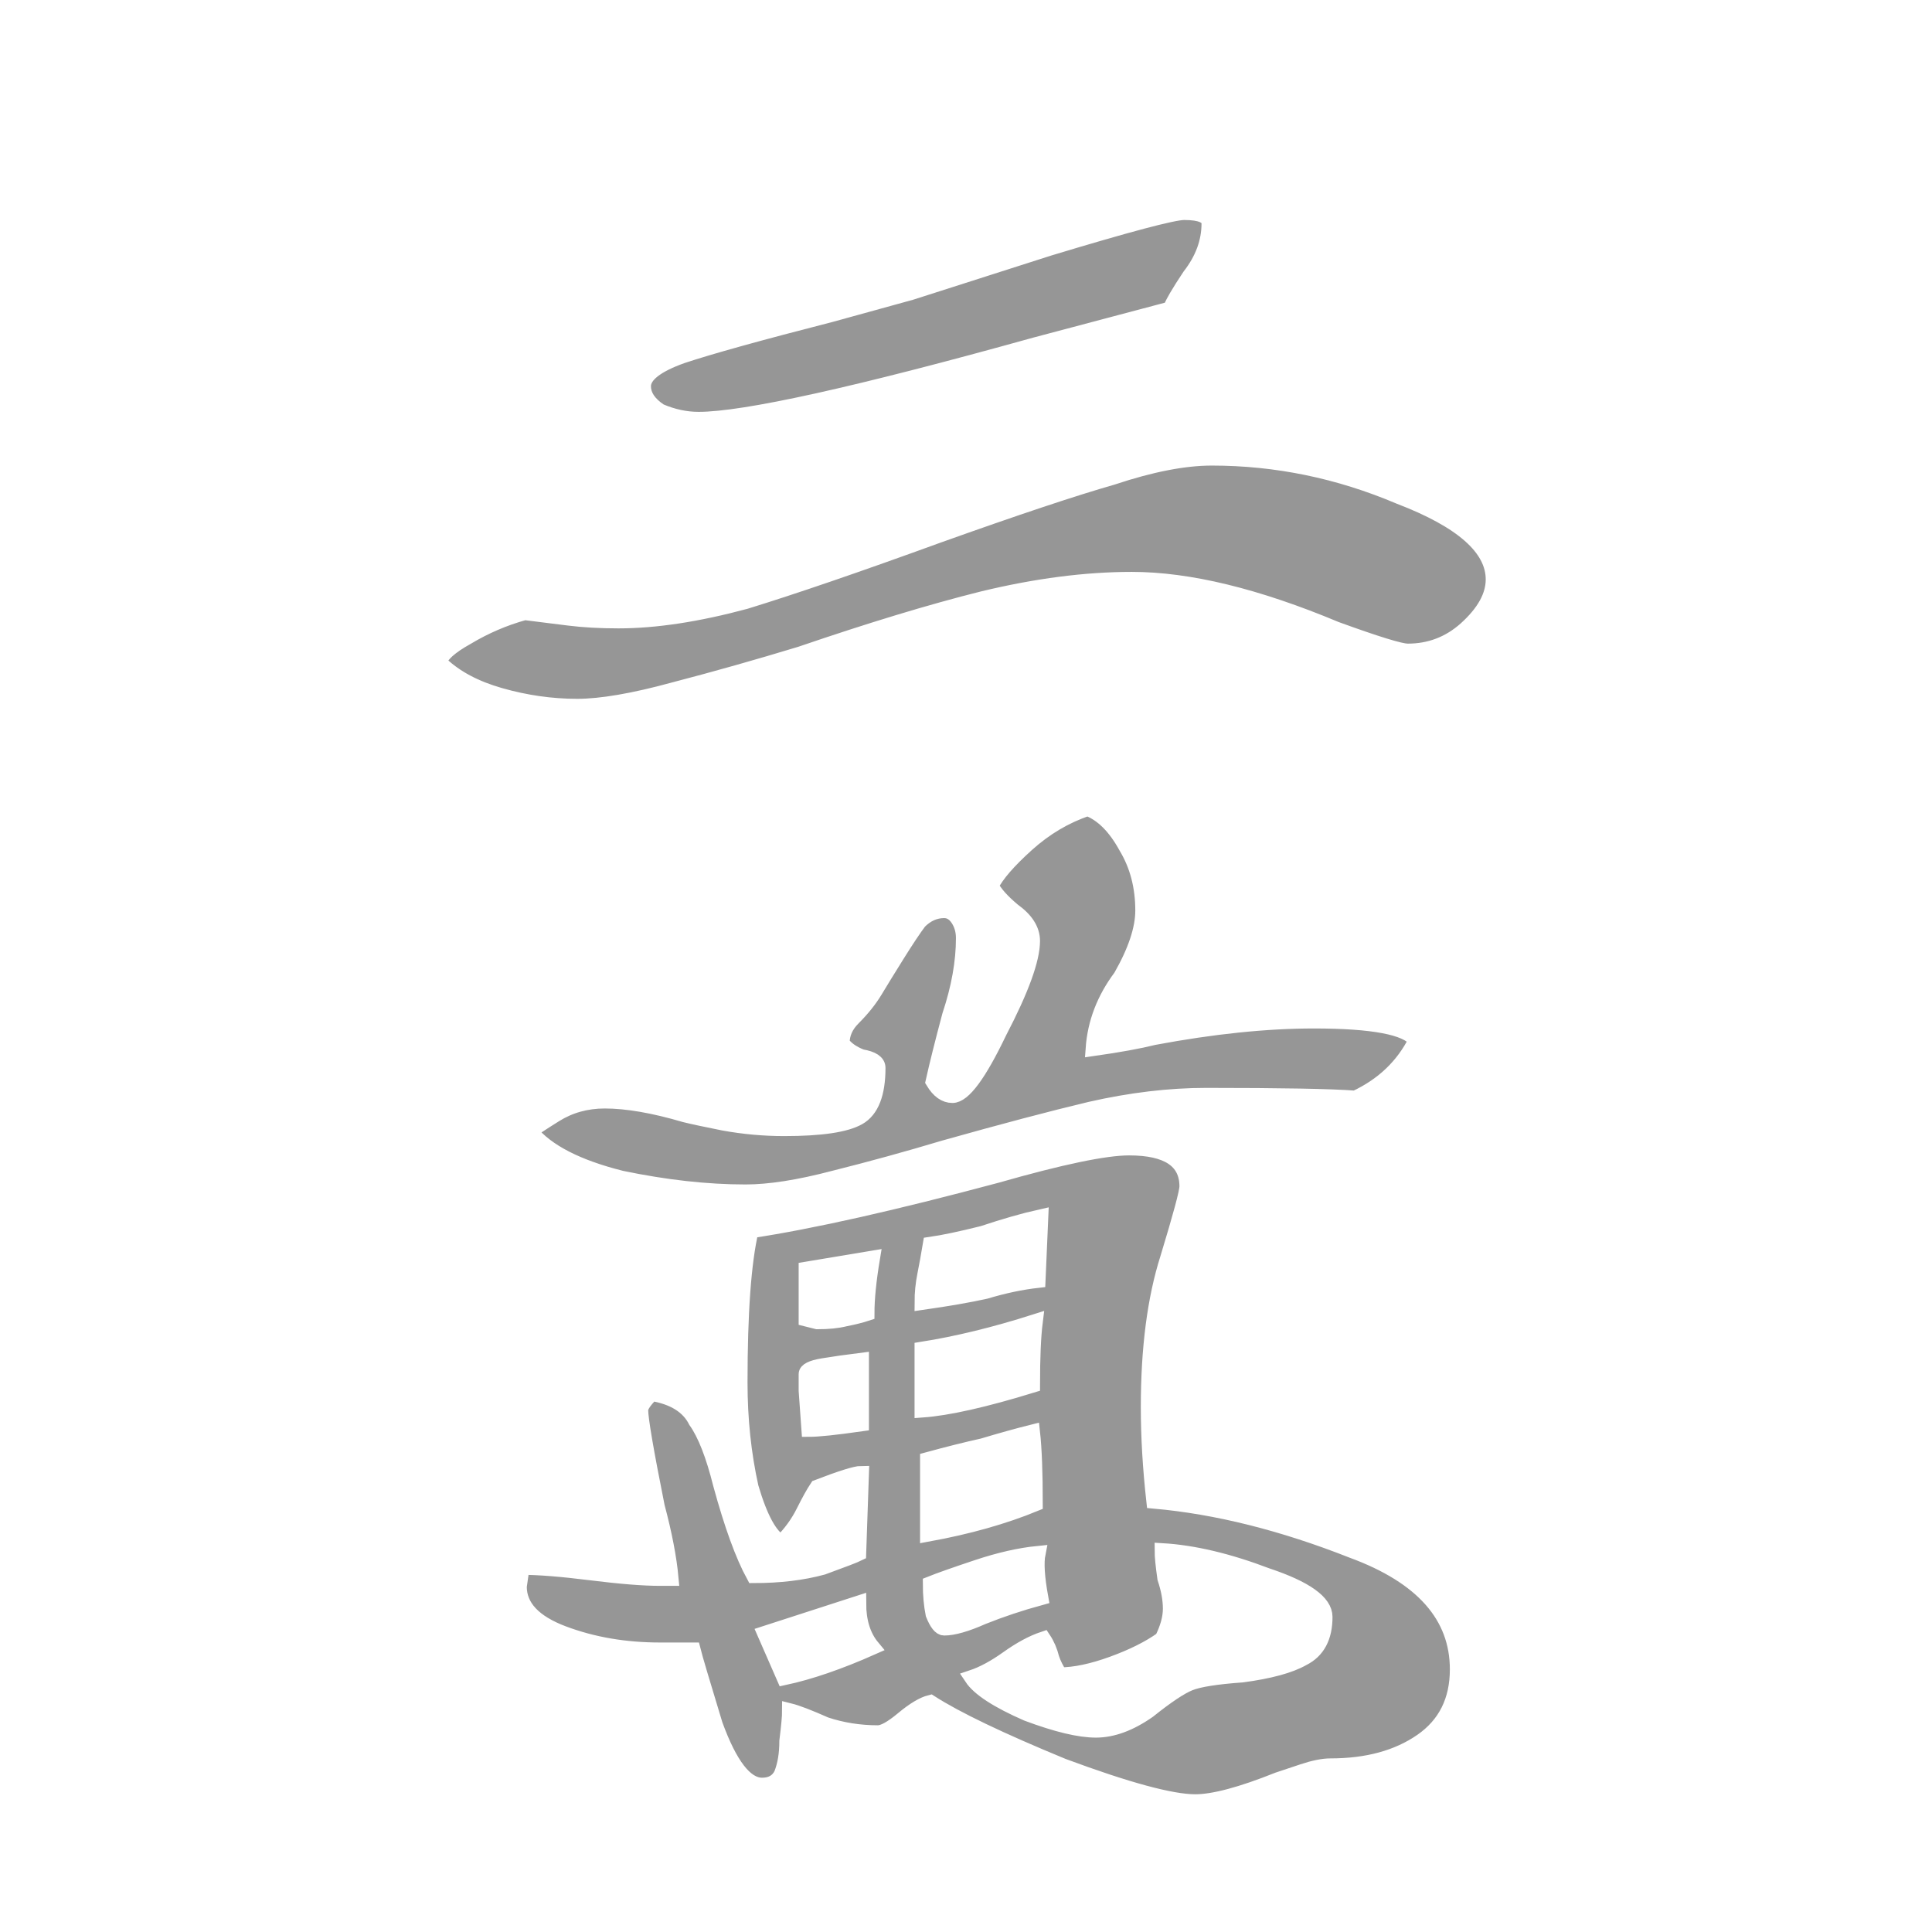 <svg width="512" height="512" viewBox="0 0 512 512" fill="none" xmlns="http://www.w3.org/2000/svg">
<rect x="0" y="0" width="512" height="512" fill="#333333" stroke="none"/>
<path d="M1 1H511V511H1V1Z" fill="white" stroke="white" stroke-width="2"/>
<mask id="path-2-inside-1_170_527" fill="white">
<path d="M197.564 315.894C187.327 315.894 176.358 314.675 164.658 312.237C152.958 309.312 144.914 305.169 140.527 299.806C141.014 299.319 143.208 297.856 147.108 295.419C151.008 292.981 155.396 291.762 160.271 291.762C166.121 291.762 173.189 292.981 181.477 295.419C183.427 295.906 186.839 296.637 191.714 297.612C197.077 298.587 202.439 299.075 207.802 299.075C217.552 299.075 224.133 298.1 227.546 296.15C230.958 294.2 232.664 289.813 232.664 282.988C232.664 281.525 231.202 280.55 228.277 280.062C225.839 279.088 224.133 277.869 223.158 276.406C223.158 273.969 224.133 271.775 226.083 269.825C228.521 267.387 230.471 264.95 231.933 262.513C233.396 260.075 235.346 256.906 237.783 253.006C240.221 249.106 242.171 246.181 243.633 244.231C245.583 242.281 247.777 241.306 250.214 241.306C251.677 241.306 252.896 242.037 253.871 243.5C254.846 244.963 255.333 246.669 255.333 248.619C255.333 254.956 254.114 261.781 251.677 269.094C249.727 276.406 248.264 282.256 247.289 286.644C248.752 289.081 250.458 290.3 252.408 290.3C255.333 290.3 259.477 284.694 264.839 273.481C270.689 262.269 273.614 254.225 273.614 249.35C273.614 246.425 271.908 243.744 268.496 241.306C265.571 238.869 263.621 236.675 262.646 234.725C264.108 231.8 267.277 228.144 272.152 223.756C277.027 219.369 282.389 216.2 288.239 214.25C292.139 215.713 295.552 219.125 298.477 224.487C301.402 229.362 302.864 234.969 302.864 241.306C302.864 246.181 300.914 252.031 297.014 258.856C292.627 264.706 290.189 271.044 289.702 277.869C296.527 276.894 301.889 275.919 305.789 274.944C321.389 272.019 335.527 270.556 348.202 270.556C363.802 270.556 372.821 272.262 375.258 275.675C371.846 282.5 366.483 287.619 359.171 291.031C352.833 290.544 339.671 290.3 319.683 290.3C309.933 290.3 299.696 291.519 288.971 293.956C278.733 296.394 265.814 299.806 250.214 304.194C240.464 307.119 230.714 309.8 220.964 312.237C211.702 314.675 203.902 315.894 197.564 315.894ZM316.758 477.5C310.421 477.5 298.721 474.331 281.658 467.994C265.083 461.169 253.383 455.562 246.558 451.175C244.608 451.662 242.171 453.125 239.246 455.562C236.321 458 234.127 459.219 232.664 459.219C227.789 459.219 223.158 458.487 218.771 457.025C214.383 455.075 211.214 453.856 209.264 453.369C209.264 454.831 209.021 457.513 208.533 461.413C208.533 464.825 208.046 467.75 207.071 470.188C206.096 472.137 204.389 473.112 201.952 473.112C197.564 473.112 193.421 467.75 189.521 457.025C186.108 445.812 184.158 439.231 183.671 437.281H174.896C165.633 437.281 157.102 435.819 149.302 432.894C141.502 429.969 137.602 425.825 137.602 420.462L138.333 415.344C142.72 415.344 148.814 415.831 156.614 416.806C164.414 417.781 170.508 418.269 174.896 418.269H177.821C177.333 412.906 176.114 406.569 174.164 399.256C171.239 384.631 169.777 376.1 169.777 373.663C169.777 372.688 170.752 371.225 172.702 369.275C178.552 370.25 182.452 372.687 184.402 376.587C186.839 380 189.033 385.606 190.983 393.406C193.908 404.131 196.833 412.175 199.758 417.537C206.583 417.537 212.677 416.806 218.039 415.344C223.402 413.394 226.571 412.175 227.546 411.688L228.277 390.481C226.814 390.481 222.914 391.7 216.577 394.138C215.602 395.6 214.383 397.794 212.921 400.719C211.458 403.644 209.508 406.325 207.071 408.763C204.146 407.3 201.464 402.425 199.027 394.138C197.077 385.363 196.102 376.1 196.102 366.35C196.102 347.825 197.077 334.419 199.027 326.131C215.114 323.694 236.808 318.819 264.108 311.506C281.171 306.631 292.871 304.194 299.208 304.194C309.446 304.194 314.564 307.606 314.564 314.431C314.564 315.894 312.858 322.231 309.446 333.444C306.033 344.169 304.327 357.331 304.327 372.931C304.327 380.731 304.814 389.019 305.789 397.794C322.364 399.256 339.914 403.644 358.439 410.956C376.964 417.781 386.227 428.262 386.227 442.4C386.227 450.687 383.058 457.025 376.721 461.413C370.383 465.8 362.339 467.994 352.589 467.994C350.639 467.994 348.202 468.481 345.277 469.456C342.352 470.431 340.158 471.163 338.696 471.65C328.946 475.55 321.633 477.5 316.758 477.5ZM244.364 345.144C251.189 344.169 256.796 343.194 261.183 342.219C266.058 340.756 270.689 339.781 275.077 339.294L275.808 322.475C271.421 323.45 266.302 324.912 260.452 326.862C254.602 328.325 249.971 329.3 246.558 329.788C246.071 332.713 245.583 335.394 245.096 337.831C244.608 340.269 244.364 342.706 244.364 345.144ZM216.577 350.262C219.502 350.262 221.939 350.019 223.889 349.531C226.327 349.044 228.277 348.556 229.739 348.069C229.739 344.169 230.227 339.294 231.202 333.444L213.652 336.369V349.531L216.577 350.262ZM244.364 373.663C251.189 373.175 260.939 370.981 273.614 367.081C273.614 359.769 273.858 354.162 274.346 350.262C263.621 353.675 253.627 356.113 244.364 357.575V373.663ZM214.383 378.781C216.821 378.781 221.452 378.294 228.277 377.319V360.5C224.377 360.987 220.964 361.475 218.039 361.962C215.114 362.45 213.652 363.181 213.652 364.156C213.652 365.131 213.652 366.594 213.652 368.544L214.383 378.781ZM245.827 406.569C256.552 404.619 266.058 401.937 274.346 398.525C274.346 390.237 274.102 383.9 273.614 379.512C269.714 380.487 265.327 381.706 260.452 383.169C256.064 384.144 251.189 385.362 245.827 386.825V406.569ZM290.433 458.487C294.821 458.487 299.452 456.781 304.327 453.369C309.202 449.469 312.858 447.031 315.296 446.056C317.733 445.081 322.364 444.35 329.189 443.862C336.502 442.887 341.864 441.425 345.277 439.475C349.177 437.525 351.127 433.869 351.127 428.506C351.127 424.606 346.008 420.95 335.771 417.537C325.533 413.637 316.271 411.444 307.983 410.956C307.983 412.419 308.227 414.856 308.714 418.269C309.689 421.194 310.177 423.875 310.177 426.312C310.177 428.75 309.446 431.431 307.983 434.356C304.571 436.794 300.183 438.988 294.821 440.938C289.458 442.887 284.827 443.862 280.927 443.862C279.952 442.4 279.221 440.938 278.733 439.475C278.246 437.525 277.514 435.819 276.539 434.356C273.614 435.331 270.446 437.038 267.033 439.475C263.621 441.913 260.452 443.619 257.527 444.594C259.477 447.519 264.352 450.687 272.152 454.1C279.952 457.025 286.046 458.487 290.433 458.487ZM250.214 431.431C252.652 431.431 256.064 430.456 260.452 428.506C265.327 426.556 270.446 424.85 275.808 423.387C274.833 418.025 274.589 414.125 275.077 411.688C270.202 412.175 264.839 413.394 258.989 415.344C253.139 417.294 248.996 418.756 246.558 419.731C246.558 422.656 246.802 425.337 247.289 427.775C248.264 430.212 249.239 431.431 250.214 431.431ZM207.802 444.594C214.627 443.131 222.427 440.45 231.202 436.55C228.764 433.625 227.546 429.725 227.546 424.85L202.683 432.894L207.802 444.594Z"/>
</mask>
<path d="M197.564 315.894C187.327 315.894 176.358 314.675 164.658 312.237C152.958 309.312 144.914 305.169 140.527 299.806C141.014 299.319 143.208 297.856 147.108 295.419C151.008 292.981 155.396 291.762 160.271 291.762C166.121 291.762 173.189 292.981 181.477 295.419C183.427 295.906 186.839 296.637 191.714 297.612C197.077 298.587 202.439 299.075 207.802 299.075C217.552 299.075 224.133 298.1 227.546 296.15C230.958 294.2 232.664 289.813 232.664 282.988C232.664 281.525 231.202 280.55 228.277 280.062C225.839 279.088 224.133 277.869 223.158 276.406C223.158 273.969 224.133 271.775 226.083 269.825C228.521 267.387 230.471 264.95 231.933 262.513C233.396 260.075 235.346 256.906 237.783 253.006C240.221 249.106 242.171 246.181 243.633 244.231C245.583 242.281 247.777 241.306 250.214 241.306C251.677 241.306 252.896 242.037 253.871 243.5C254.846 244.963 255.333 246.669 255.333 248.619C255.333 254.956 254.114 261.781 251.677 269.094C249.727 276.406 248.264 282.256 247.289 286.644C248.752 289.081 250.458 290.3 252.408 290.3C255.333 290.3 259.477 284.694 264.839 273.481C270.689 262.269 273.614 254.225 273.614 249.35C273.614 246.425 271.908 243.744 268.496 241.306C265.571 238.869 263.621 236.675 262.646 234.725C264.108 231.8 267.277 228.144 272.152 223.756C277.027 219.369 282.389 216.2 288.239 214.25C292.139 215.713 295.552 219.125 298.477 224.487C301.402 229.362 302.864 234.969 302.864 241.306C302.864 246.181 300.914 252.031 297.014 258.856C292.627 264.706 290.189 271.044 289.702 277.869C296.527 276.894 301.889 275.919 305.789 274.944C321.389 272.019 335.527 270.556 348.202 270.556C363.802 270.556 372.821 272.262 375.258 275.675C371.846 282.5 366.483 287.619 359.171 291.031C352.833 290.544 339.671 290.3 319.683 290.3C309.933 290.3 299.696 291.519 288.971 293.956C278.733 296.394 265.814 299.806 250.214 304.194C240.464 307.119 230.714 309.8 220.964 312.237C211.702 314.675 203.902 315.894 197.564 315.894ZM316.758 477.5C310.421 477.5 298.721 474.331 281.658 467.994C265.083 461.169 253.383 455.562 246.558 451.175C244.608 451.662 242.171 453.125 239.246 455.562C236.321 458 234.127 459.219 232.664 459.219C227.789 459.219 223.158 458.487 218.771 457.025C214.383 455.075 211.214 453.856 209.264 453.369C209.264 454.831 209.021 457.513 208.533 461.413C208.533 464.825 208.046 467.75 207.071 470.188C206.096 472.137 204.389 473.112 201.952 473.112C197.564 473.112 193.421 467.75 189.521 457.025C186.108 445.812 184.158 439.231 183.671 437.281H174.896C165.633 437.281 157.102 435.819 149.302 432.894C141.502 429.969 137.602 425.825 137.602 420.462L138.333 415.344C142.72 415.344 148.814 415.831 156.614 416.806C164.414 417.781 170.508 418.269 174.896 418.269H177.821C177.333 412.906 176.114 406.569 174.164 399.256C171.239 384.631 169.777 376.1 169.777 373.663C169.777 372.688 170.752 371.225 172.702 369.275C178.552 370.25 182.452 372.687 184.402 376.587C186.839 380 189.033 385.606 190.983 393.406C193.908 404.131 196.833 412.175 199.758 417.537C206.583 417.537 212.677 416.806 218.039 415.344C223.402 413.394 226.571 412.175 227.546 411.688L228.277 390.481C226.814 390.481 222.914 391.7 216.577 394.138C215.602 395.6 214.383 397.794 212.921 400.719C211.458 403.644 209.508 406.325 207.071 408.763C204.146 407.3 201.464 402.425 199.027 394.138C197.077 385.363 196.102 376.1 196.102 366.35C196.102 347.825 197.077 334.419 199.027 326.131C215.114 323.694 236.808 318.819 264.108 311.506C281.171 306.631 292.871 304.194 299.208 304.194C309.446 304.194 314.564 307.606 314.564 314.431C314.564 315.894 312.858 322.231 309.446 333.444C306.033 344.169 304.327 357.331 304.327 372.931C304.327 380.731 304.814 389.019 305.789 397.794C322.364 399.256 339.914 403.644 358.439 410.956C376.964 417.781 386.227 428.262 386.227 442.4C386.227 450.687 383.058 457.025 376.721 461.413C370.383 465.8 362.339 467.994 352.589 467.994C350.639 467.994 348.202 468.481 345.277 469.456C342.352 470.431 340.158 471.163 338.696 471.65C328.946 475.55 321.633 477.5 316.758 477.5ZM244.364 345.144C251.189 344.169 256.796 343.194 261.183 342.219C266.058 340.756 270.689 339.781 275.077 339.294L275.808 322.475C271.421 323.45 266.302 324.912 260.452 326.862C254.602 328.325 249.971 329.3 246.558 329.788C246.071 332.713 245.583 335.394 245.096 337.831C244.608 340.269 244.364 342.706 244.364 345.144ZM216.577 350.262C219.502 350.262 221.939 350.019 223.889 349.531C226.327 349.044 228.277 348.556 229.739 348.069C229.739 344.169 230.227 339.294 231.202 333.444L213.652 336.369V349.531L216.577 350.262ZM244.364 373.663C251.189 373.175 260.939 370.981 273.614 367.081C273.614 359.769 273.858 354.162 274.346 350.262C263.621 353.675 253.627 356.113 244.364 357.575V373.663ZM214.383 378.781C216.821 378.781 221.452 378.294 228.277 377.319V360.5C224.377 360.987 220.964 361.475 218.039 361.962C215.114 362.45 213.652 363.181 213.652 364.156C213.652 365.131 213.652 366.594 213.652 368.544L214.383 378.781ZM245.827 406.569C256.552 404.619 266.058 401.937 274.346 398.525C274.346 390.237 274.102 383.9 273.614 379.512C269.714 380.487 265.327 381.706 260.452 383.169C256.064 384.144 251.189 385.362 245.827 386.825V406.569ZM290.433 458.487C294.821 458.487 299.452 456.781 304.327 453.369C309.202 449.469 312.858 447.031 315.296 446.056C317.733 445.081 322.364 444.35 329.189 443.862C336.502 442.887 341.864 441.425 345.277 439.475C349.177 437.525 351.127 433.869 351.127 428.506C351.127 424.606 346.008 420.95 335.771 417.537C325.533 413.637 316.271 411.444 307.983 410.956C307.983 412.419 308.227 414.856 308.714 418.269C309.689 421.194 310.177 423.875 310.177 426.312C310.177 428.75 309.446 431.431 307.983 434.356C304.571 436.794 300.183 438.988 294.821 440.938C289.458 442.887 284.827 443.862 280.927 443.862C279.952 442.4 279.221 440.938 278.733 439.475C278.246 437.525 277.514 435.819 276.539 434.356C273.614 435.331 270.446 437.038 267.033 439.475C263.621 441.913 260.452 443.619 257.527 444.594C259.477 447.519 264.352 450.687 272.152 454.1C279.952 457.025 286.046 458.487 290.433 458.487ZM250.214 431.431C252.652 431.431 256.064 430.456 260.452 428.506C265.327 426.556 270.446 424.85 275.808 423.387C274.833 418.025 274.589 414.125 275.077 411.688C270.202 412.175 264.839 413.394 258.989 415.344C253.139 417.294 248.996 418.756 246.558 419.731C246.558 422.656 246.802 425.337 247.289 427.775C248.264 430.212 249.239 431.431 250.214 431.431ZM207.802 444.594C214.627 443.131 222.427 440.45 231.202 436.55C228.764 433.625 227.546 429.725 227.546 424.85L202.683 432.894L207.802 444.594Z" fill="#969696" stroke="white" stroke-width="4" mask="url(#path-2-inside-1_170_527)"/>
<path d="M220.481 84.326L220.49 84.323L220.498 84.321L241.705 78.471L241.724 78.466L241.743 78.46L278.291 66.764C278.293 66.763 278.296 66.763 278.298 66.762C288.772 63.596 296.983 61.224 302.937 59.644C305.916 58.854 308.32 58.264 310.156 57.873C312.021 57.475 313.22 57.301 313.832 57.301C315.983 57.301 317.459 57.544 318.362 57.946C318.802 58.141 319.058 58.353 319.202 58.546C319.338 58.727 319.414 58.939 319.414 59.226C319.414 63.848 317.802 68.268 314.506 72.506L314.483 72.534L314.463 72.565C312.995 74.767 311.825 76.614 310.958 78.1C310.265 79.287 309.744 80.281 309.423 81.06L274.088 90.434L274.077 90.437C250.441 97.016 231.204 101.947 216.36 105.232C201.488 108.524 191.104 110.145 185.132 110.145C181.895 110.145 178.644 109.457 175.374 108.068C172.649 106.231 171.507 104.322 171.507 102.37C171.507 101.34 172.099 100.197 173.685 98.951C175.267 97.708 177.707 96.473 181.071 95.271C188.348 92.846 201.476 89.199 220.481 84.326ZM124.193 169.787L124.207 169.779L124.222 169.771C128.962 166.926 133.933 164.787 139.136 163.349L144.789 164.056L150.64 164.787C154.589 165.28 159.019 165.526 163.926 165.526C173.788 165.526 185.091 163.801 197.824 160.373L197.841 160.368L197.858 160.363C210.556 156.456 227.635 150.6 249.09 142.798C269.56 135.487 284.89 130.378 295.095 127.462L295.116 127.456L295.136 127.449C305.315 124.056 313.978 122.382 321.145 122.382C338.07 122.382 354.512 125.766 370.479 132.54L370.496 132.547L370.513 132.554C378.748 135.702 384.839 139.063 388.855 142.607C392.859 146.14 394.732 149.788 394.732 153.557C394.732 157.545 392.521 161.683 387.752 165.975C383.548 169.711 378.666 171.57 373.064 171.57C372.7 171.57 372.035 171.472 371.008 171.23C370.002 170.994 368.715 170.635 367.142 170.151C364.001 169.185 359.761 167.731 354.415 165.788C333.396 156.991 315.228 152.557 299.939 152.557C287.659 152.557 274.417 154.276 260.217 157.704L260.209 157.706C246.527 161.126 230.417 166.008 211.881 172.349C200.687 175.756 189.493 178.919 178.299 181.839L178.288 181.842C167.595 184.759 159.164 186.195 152.957 186.195C146.229 186.195 139.496 185.233 132.757 183.308C126.313 181.467 121.263 178.761 117.551 175.226C117.831 174.629 118.369 173.929 119.257 173.13C120.399 172.103 122.034 170.987 124.193 169.787Z" fill="#969696" stroke="white" stroke-width="2"/>
</svg>
